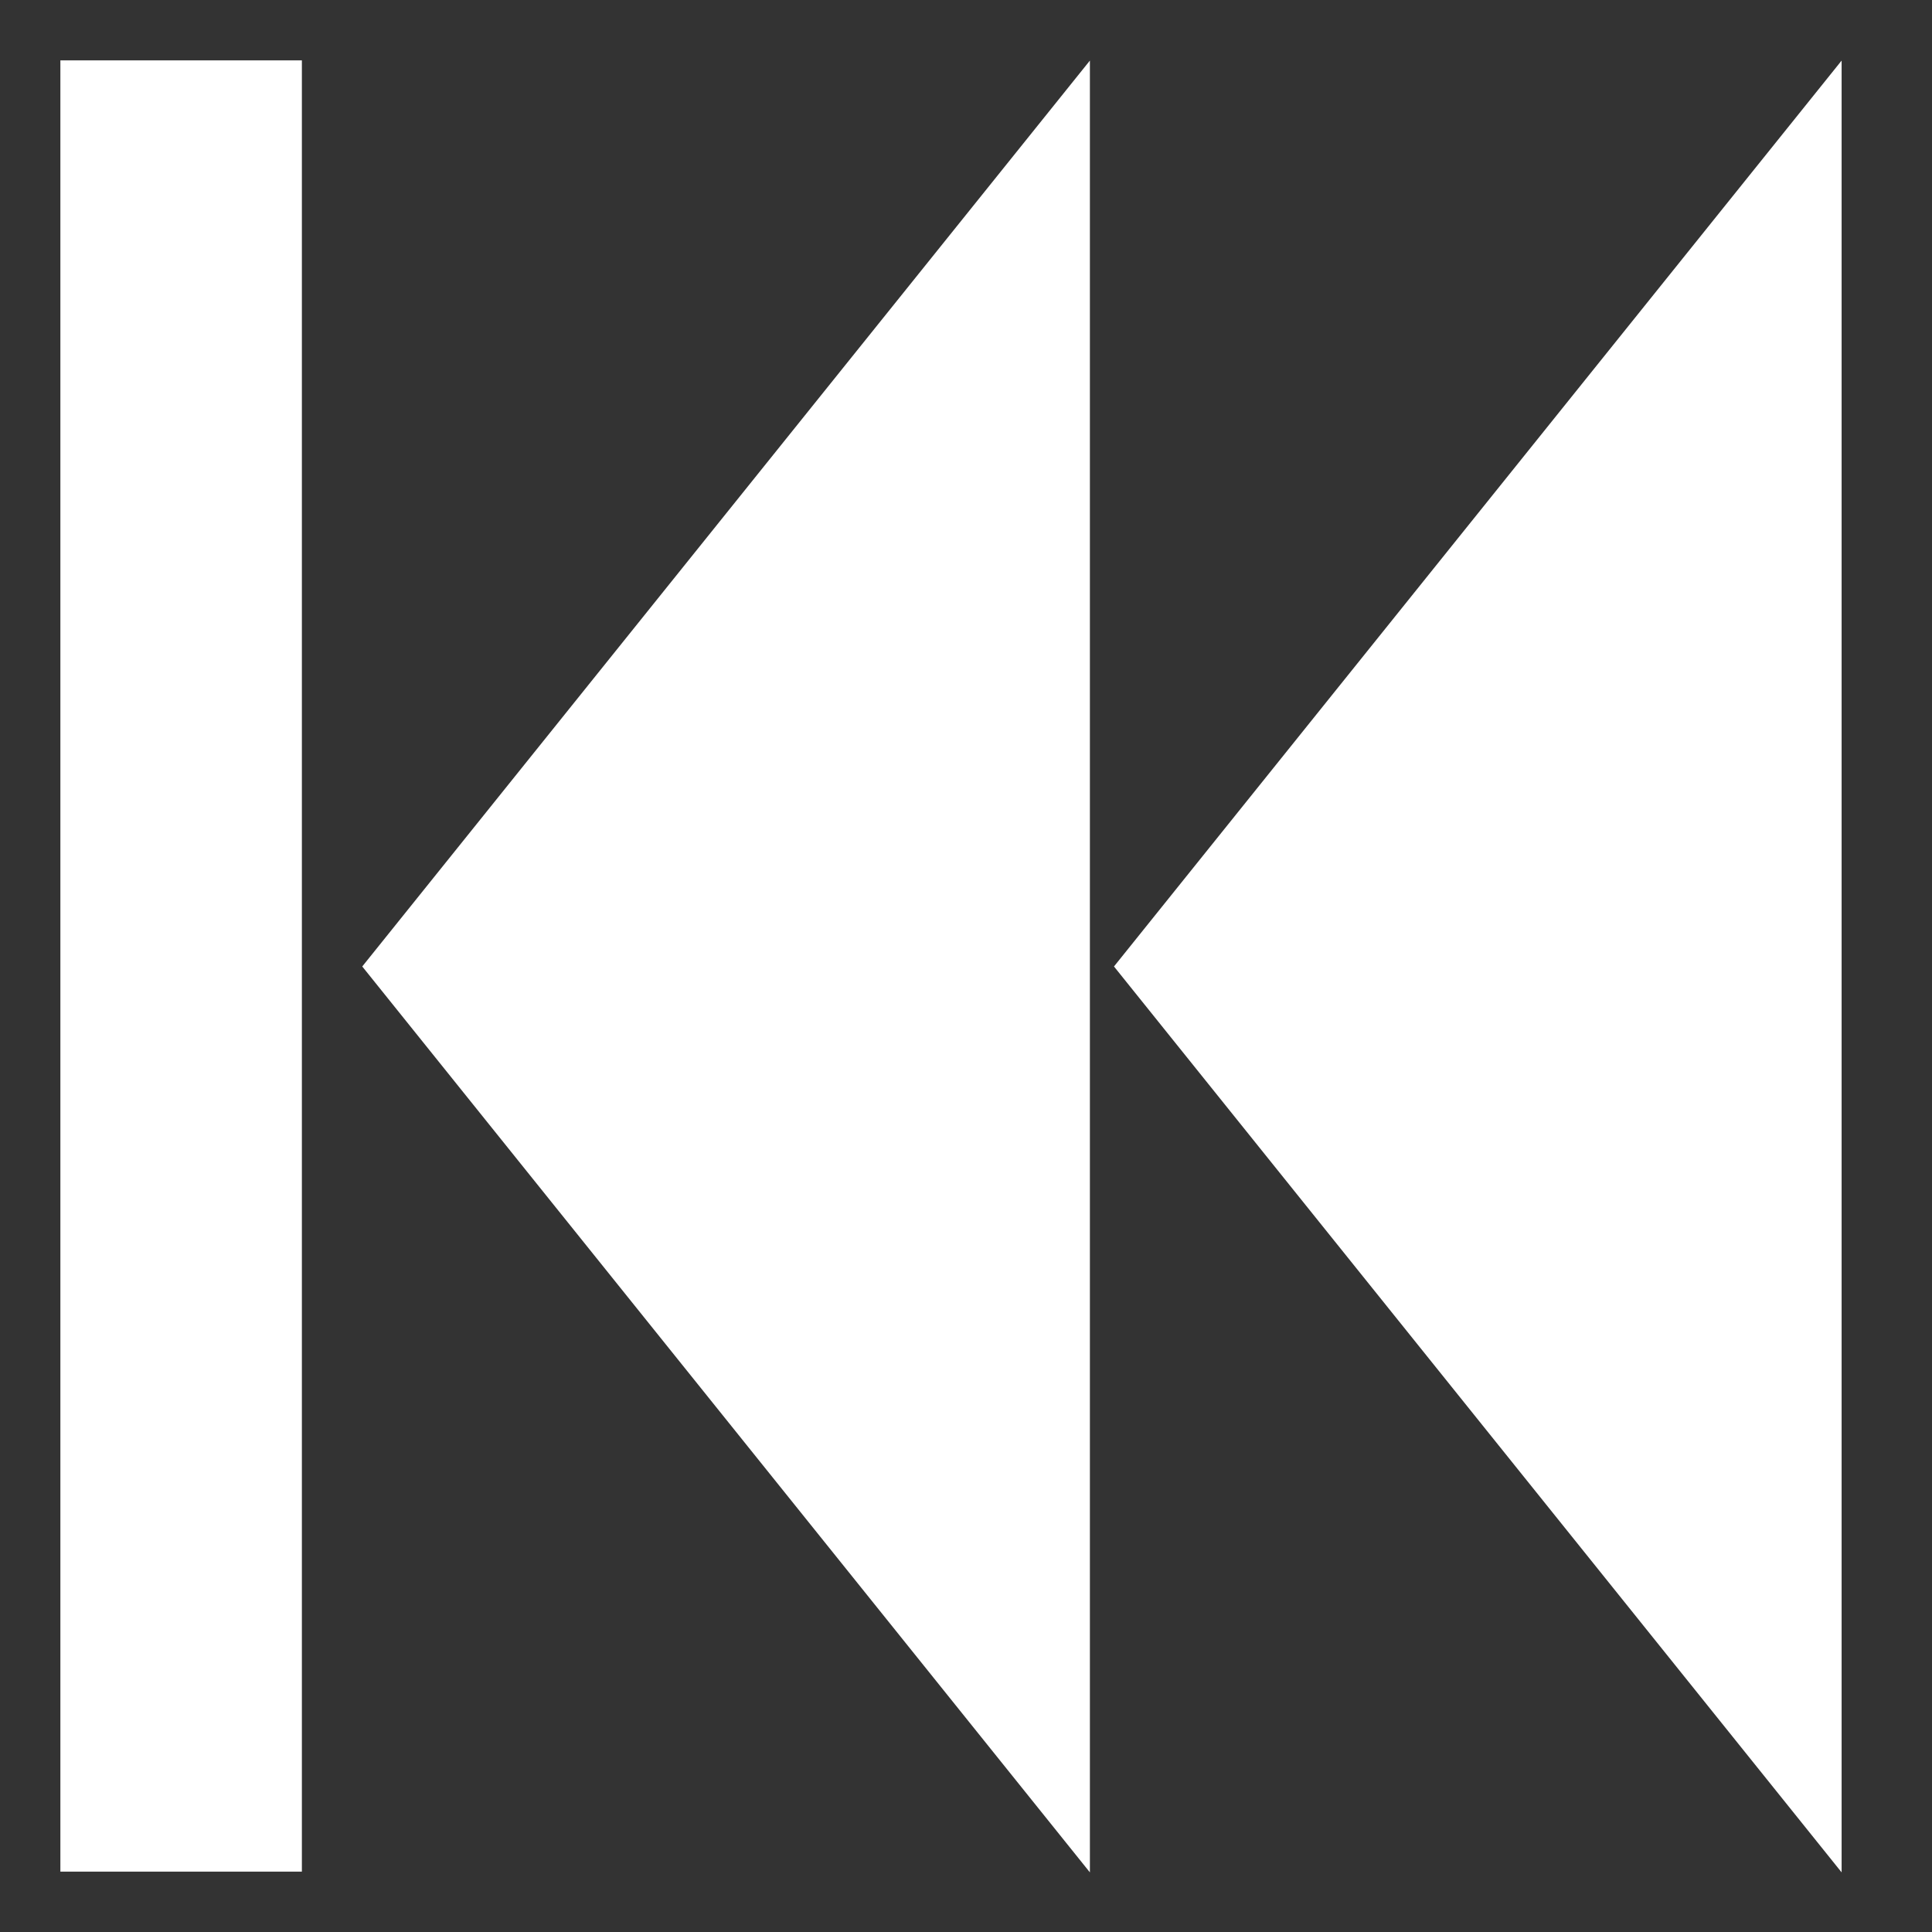 <?xml version="1.0" encoding="UTF-8" standalone="no"?>
<!DOCTYPE svg PUBLIC "-//W3C//DTD SVG 1.1//EN" "http://www.w3.org/Graphics/SVG/1.1/DTD/svg11.dtd">
<svg width="100%" height="100%" viewBox="0 0 256 256" version="1.1" xmlns="http://www.w3.org/2000/svg" xmlns:xlink="http://www.w3.org/1999/xlink" xml:space="preserve" xmlns:serif="http://www.serif.com/" style="fill-rule:evenodd;clip-rule:evenodd;stroke-linejoin:round;stroke-miterlimit:2;">
    <rect x="0" y="0" width="256" height="256" fill="#333333" stroke="none"/>
    <g transform="matrix(-1,0,0,1,48,0)">
        <rect x="8" y="8" width="32" height="240" style="fill:white;"/>
    </g>
    <g transform="matrix(-2.34222e-16,1.429,0.524,-7.93634e-17,143.416,-83.429)">
        <path d="M148,8L232,192L64,192L148,8Z" style="fill:white;"/>
    </g>
    <g transform="matrix(-2.34222e-16,1.429,0.524,-7.93634e-17,43.809,-83.429)">
        <path d="M148,8L232,192L64,192L148,8Z" style="fill:white;"/>
    </g>
</svg>
